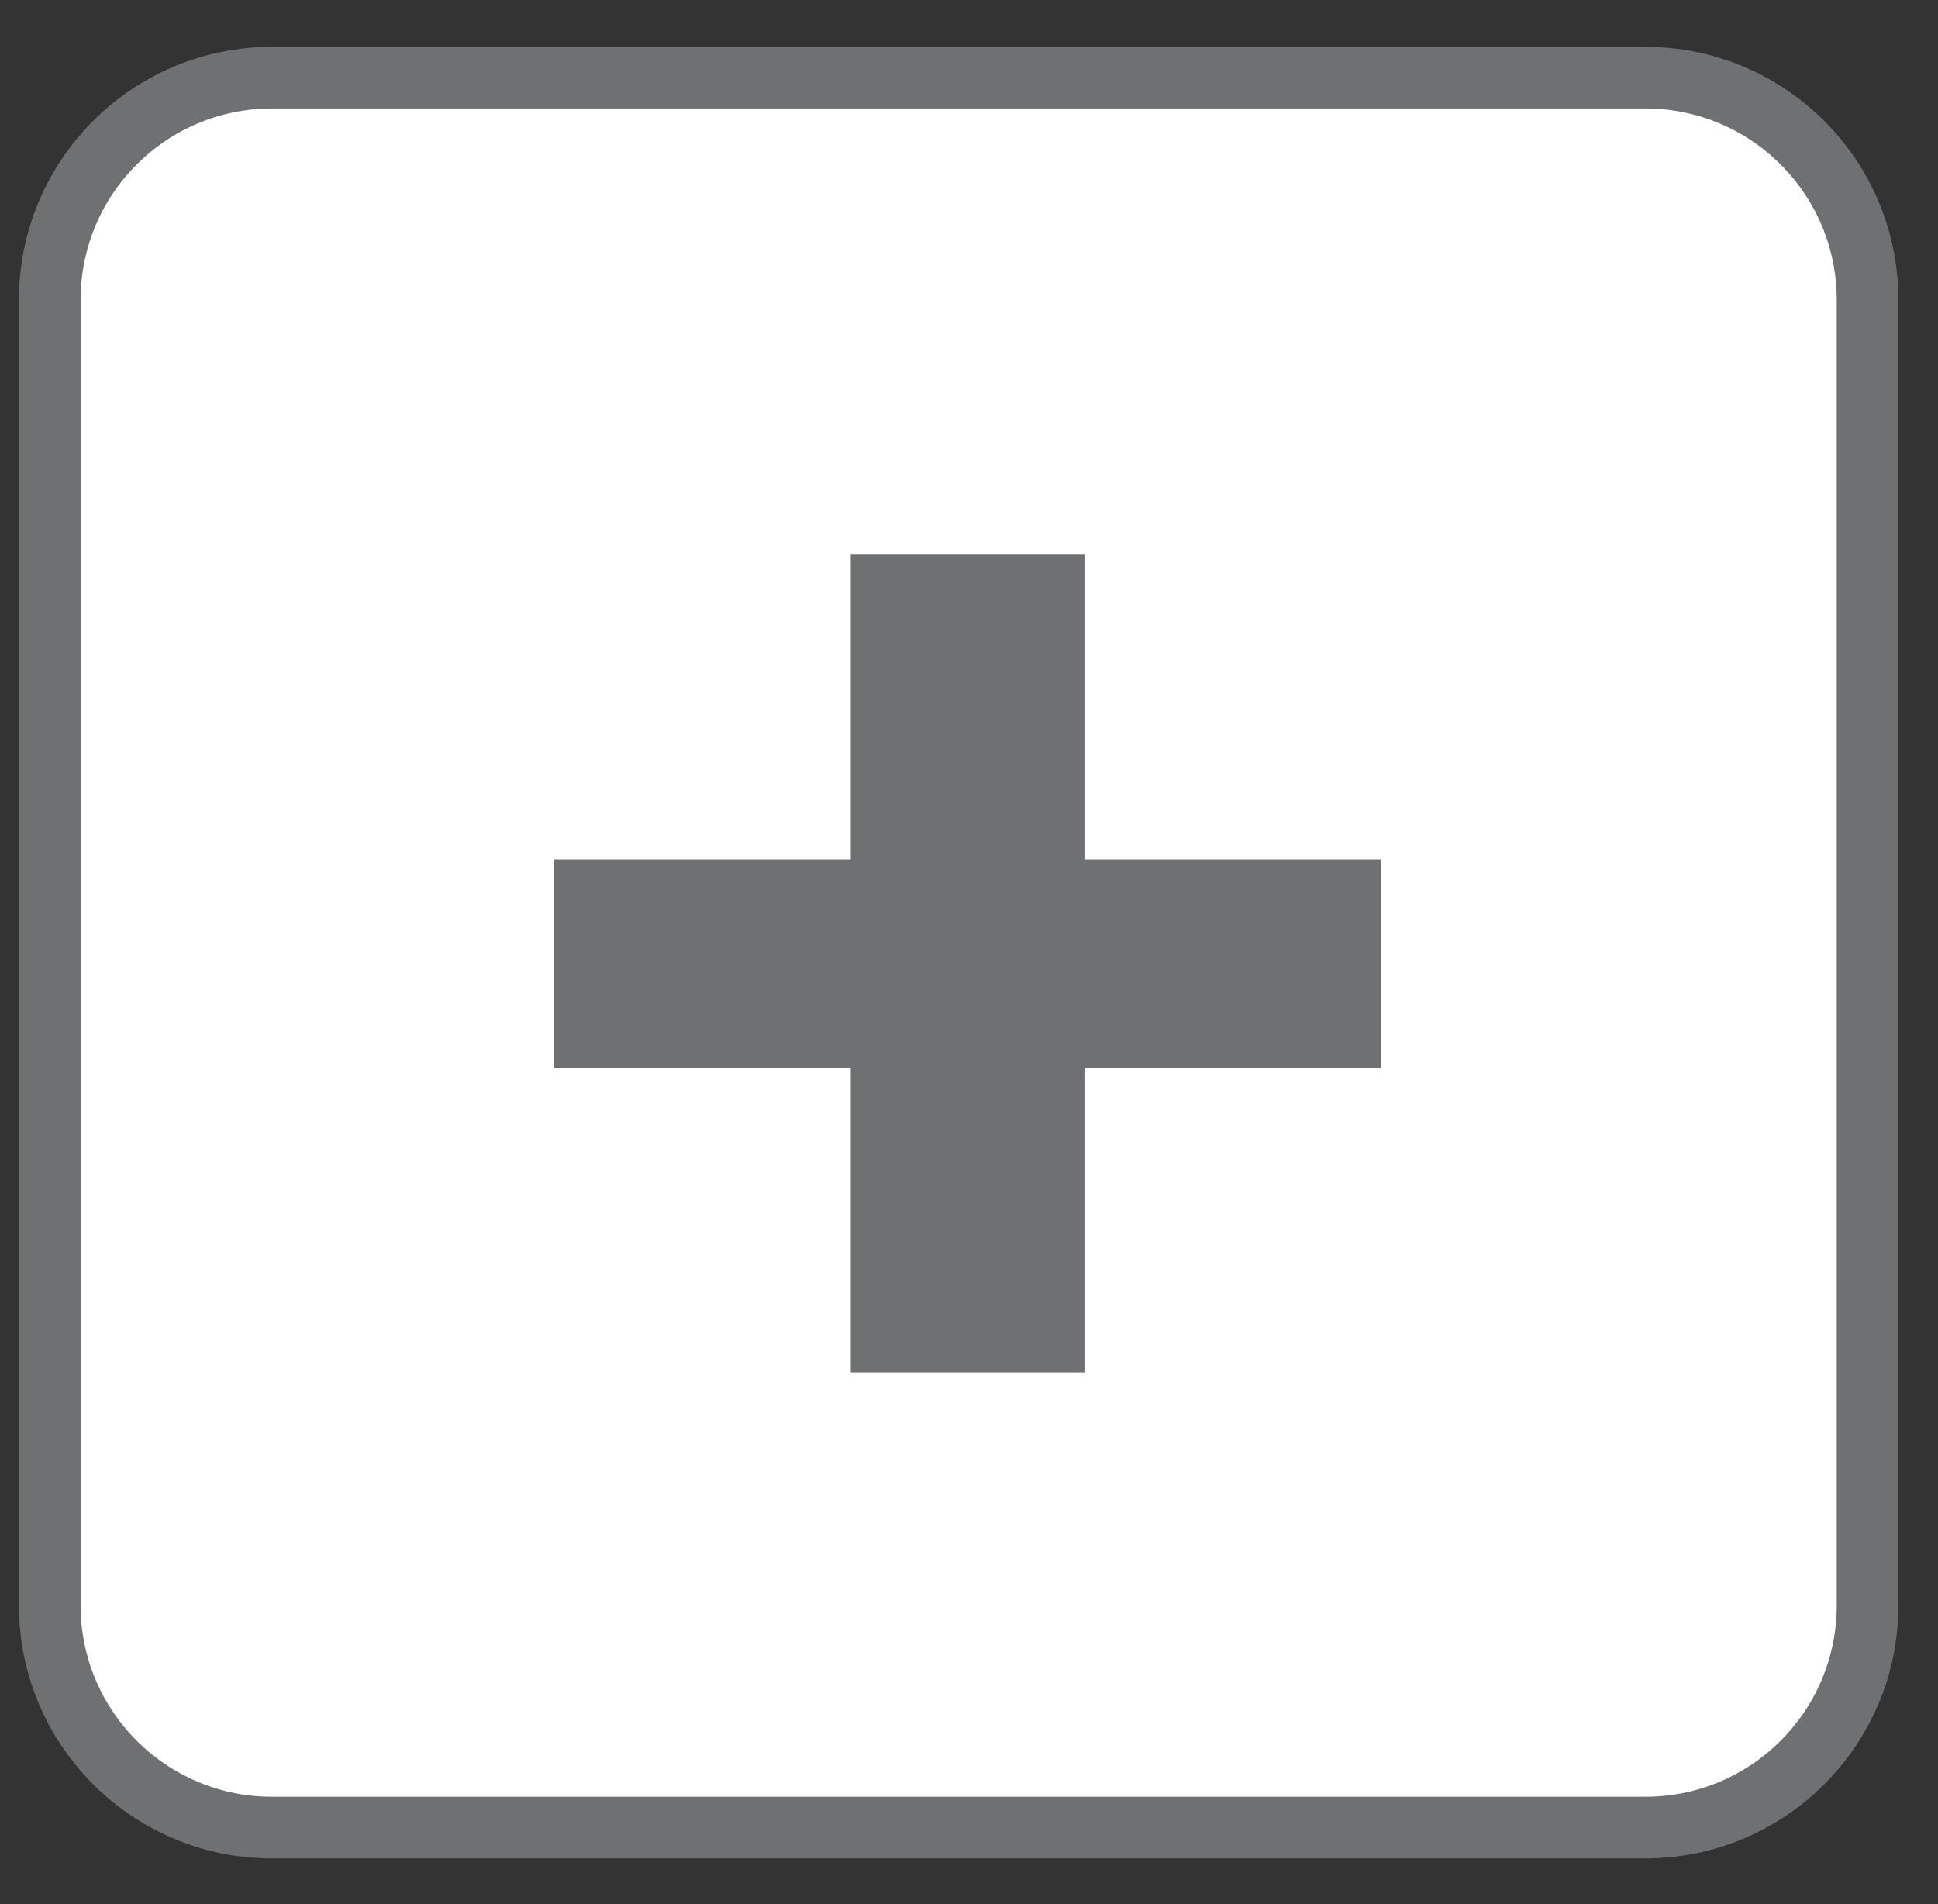 <?xml version="1.0" encoding="utf-8"?>
<!-- Generator: Adobe Illustrator 14.0.0, SVG Export Plug-In . SVG Version: 6.00 Build 43363)  -->
<!DOCTYPE svg PUBLIC "-//W3C//DTD SVG 1.1//EN" "http://www.w3.org/Graphics/SVG/1.1/DTD/svg11.dtd">
<svg version="1.1" id="Calque_1" xmlns="http://www.w3.org/2000/svg" xmlns:xlink="http://www.w3.org/1999/xlink" x="0px" y="0px"
	 width="94.309px" height="92.667px" viewBox="0 0 94.309 92.667" enable-background="new 0 0 94.309 92.667" xml:space="preserve">
<rect x="0" y="0" width="94.309" height="92.667" fill="#333333" stroke="none"/>
<path fill="#FFFFFF" stroke="#6F7072" stroke-width="3" d="M90.881,78.115c0,5.975-4.842,10.816-10.814,10.816H13.238
	c-5.973,0-10.816-4.844-10.816-10.816v-63.52c0-5.975,4.843-10.816,10.816-10.816h66.829c5.976,0,10.814,4.844,10.814,10.816V78.115
	L90.881,78.115z"/>
<g>
	<path fill="#6F7072" d="M41.399,66.793V51.958H26.973V41.819h14.426V26.983h11.374v14.836h14.426v10.139H52.773v14.836H41.399z"/>
</g>
</svg>
